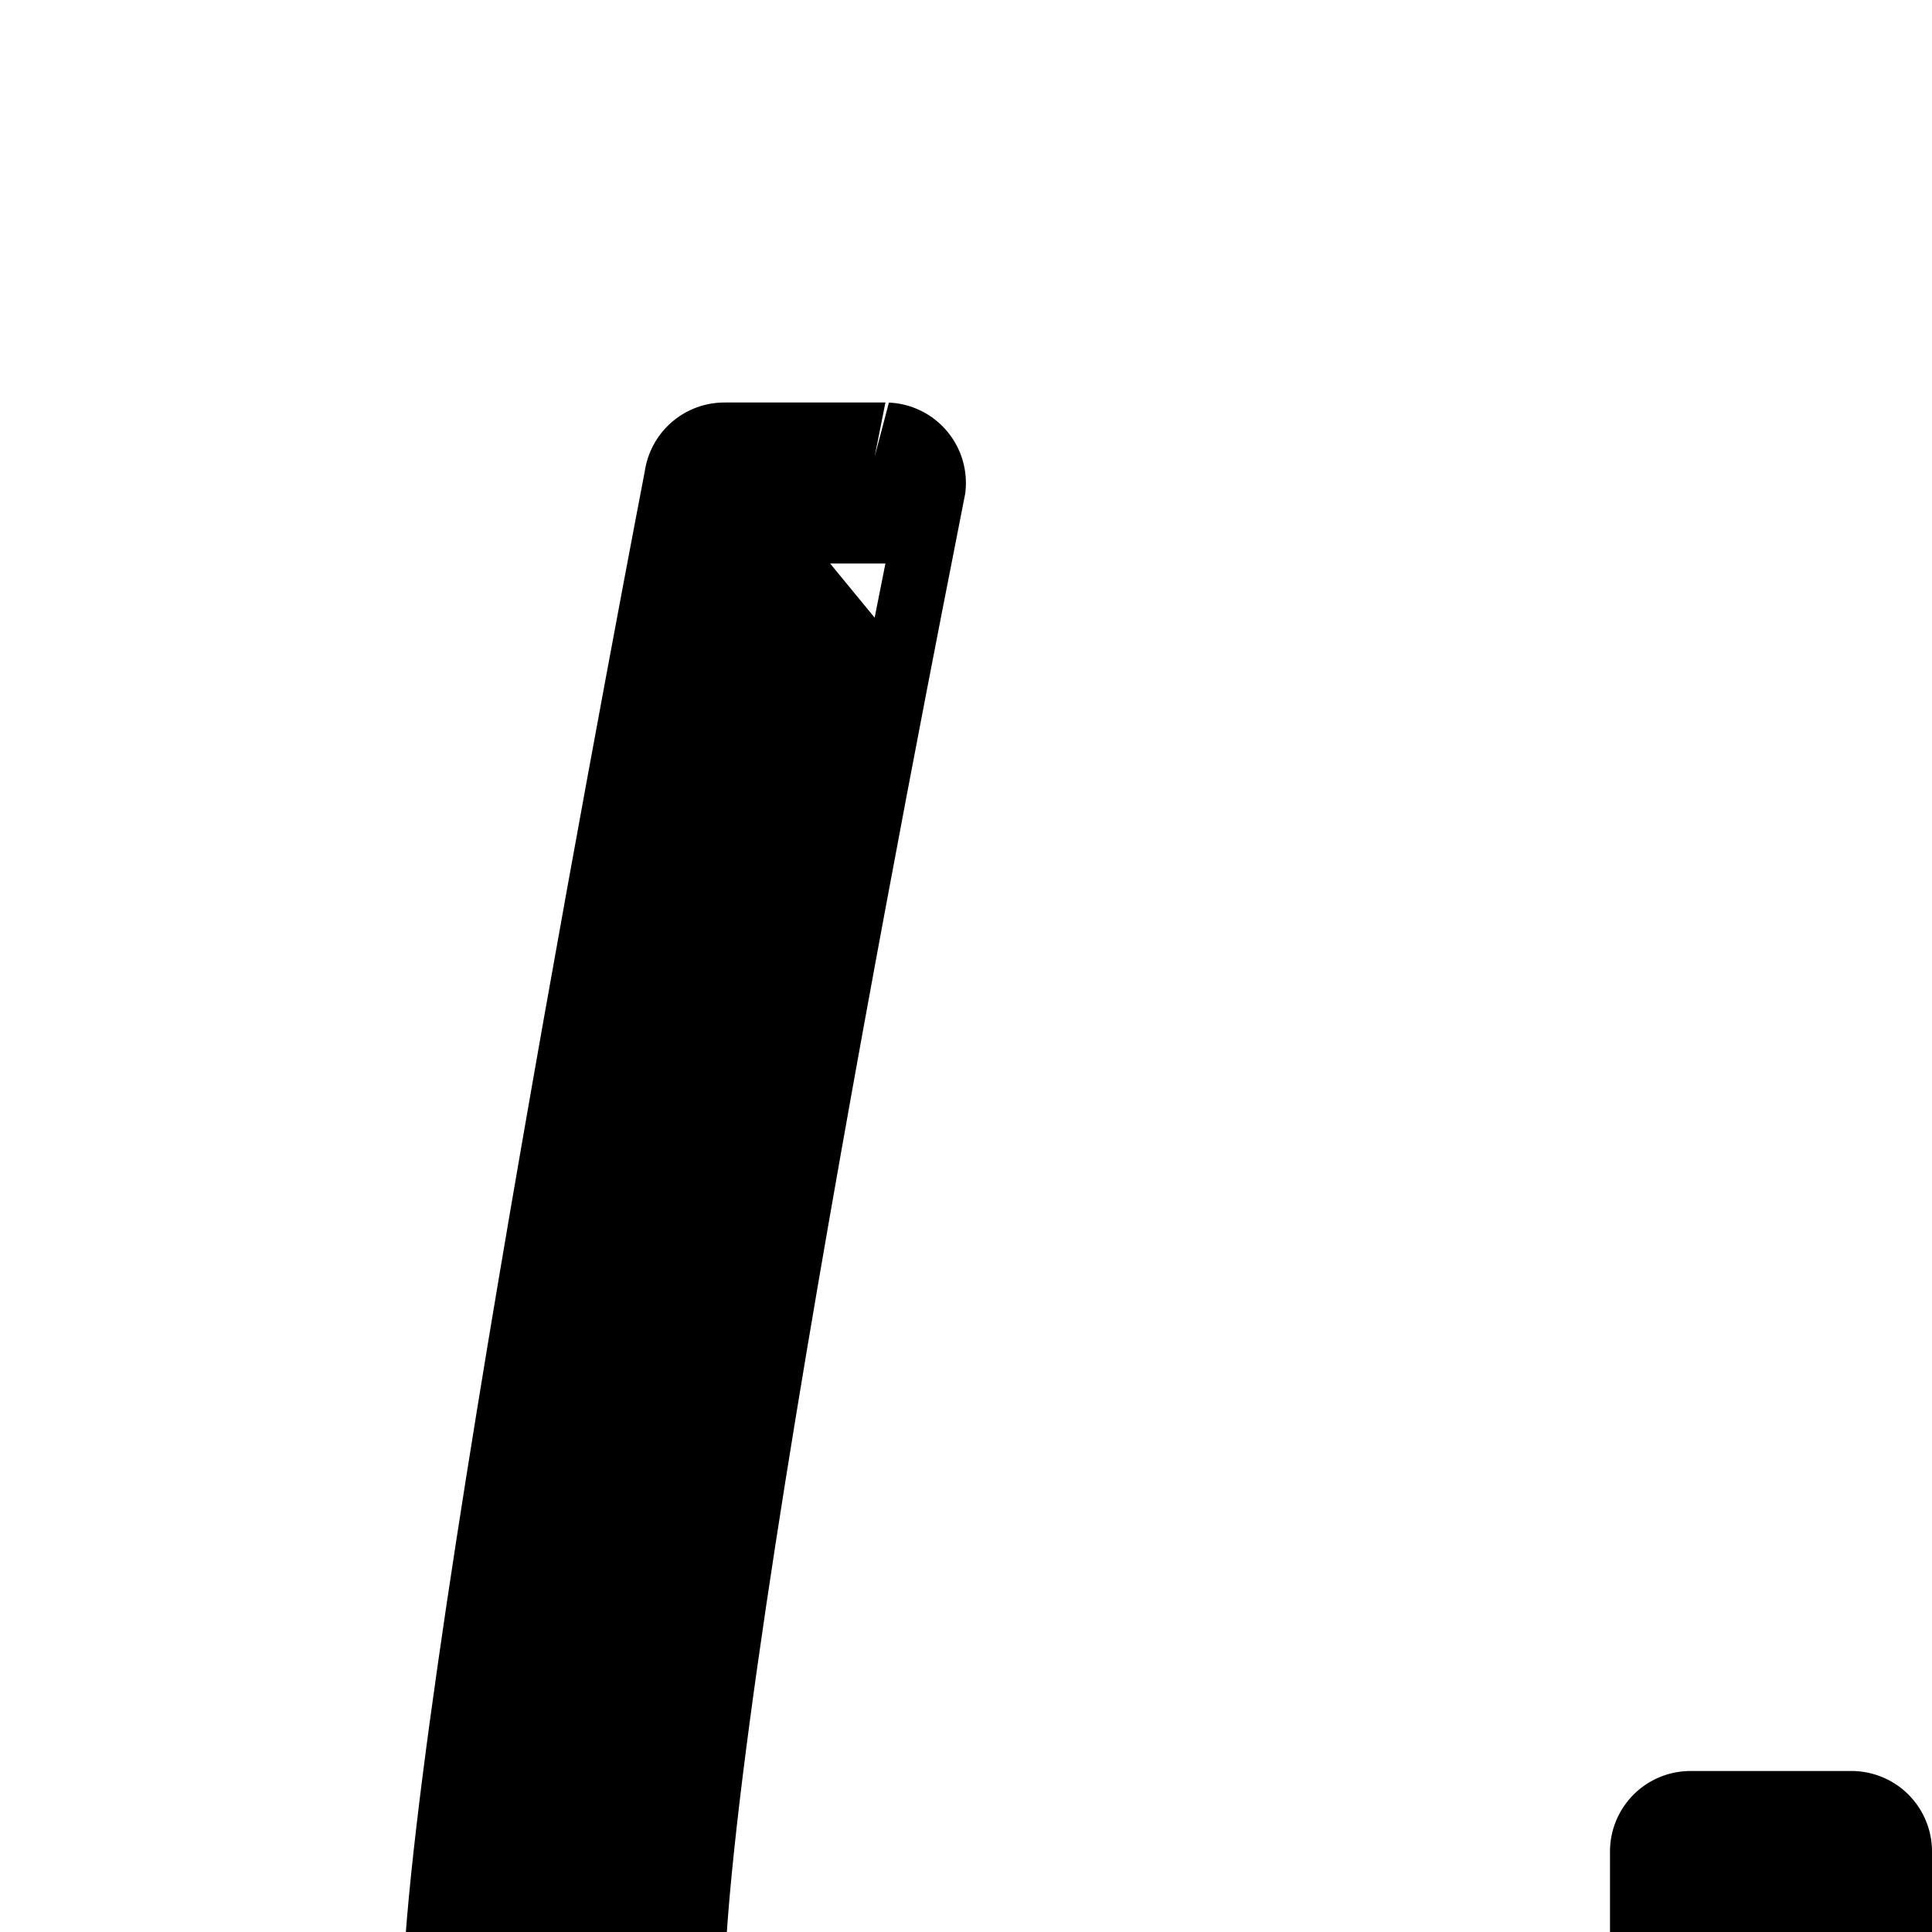 <svg
  xmlns="http://www.w3.org/2000/svg"
  width="24"
  height="24"
  viewBox="0 0 24 24"
  fill="none"
  stroke="currentColor"
  stroke-width="2"
  stroke-linecap="round"
  stroke-linejoin="round"
>
  <path
    fill-rule="evenodd"
    d="M8.999 6h2S7.881 21.506 8 25.004C8.148 29.402 12 42 12 42h-2S6.147 29.339 6.002 25.07C5.901 22.06 9 6 9 6"
    clip-rule="evenodd"
  />
  <path
    fill-rule="evenodd"
    d="M39.001 6h-2s3.118 15.506 3 19.004C39.852 29.402 36 42 36 42h2s3.853-12.661 3.998-16.93C42.099 22.06 39 6 39 6"
    clip-rule="evenodd"
  />
  <path
    fill-rule="evenodd"
    d="M23 23v10a1 1 0 1 0 2 0V23h2v10a3 3 0 1 1-6 0V23z"
    clip-rule="evenodd"
  />
  <path
    fill-rule="evenodd"
    d="M20 25v1a1 1 0 0 0 1 1v2a3 3 0 0 1-3-3v-1z"
    clip-rule="evenodd"
  />
  <path
    fill-rule="evenodd"
    d="M28 26v-1h2v1a3 3 0 0 1-3 3v-2a1 1 0 0 0 1-1"
    clip-rule="evenodd"
  />
  <path fill-rule="evenodd" d="M23 42v-7h2v7z" clip-rule="evenodd" />
</svg>
